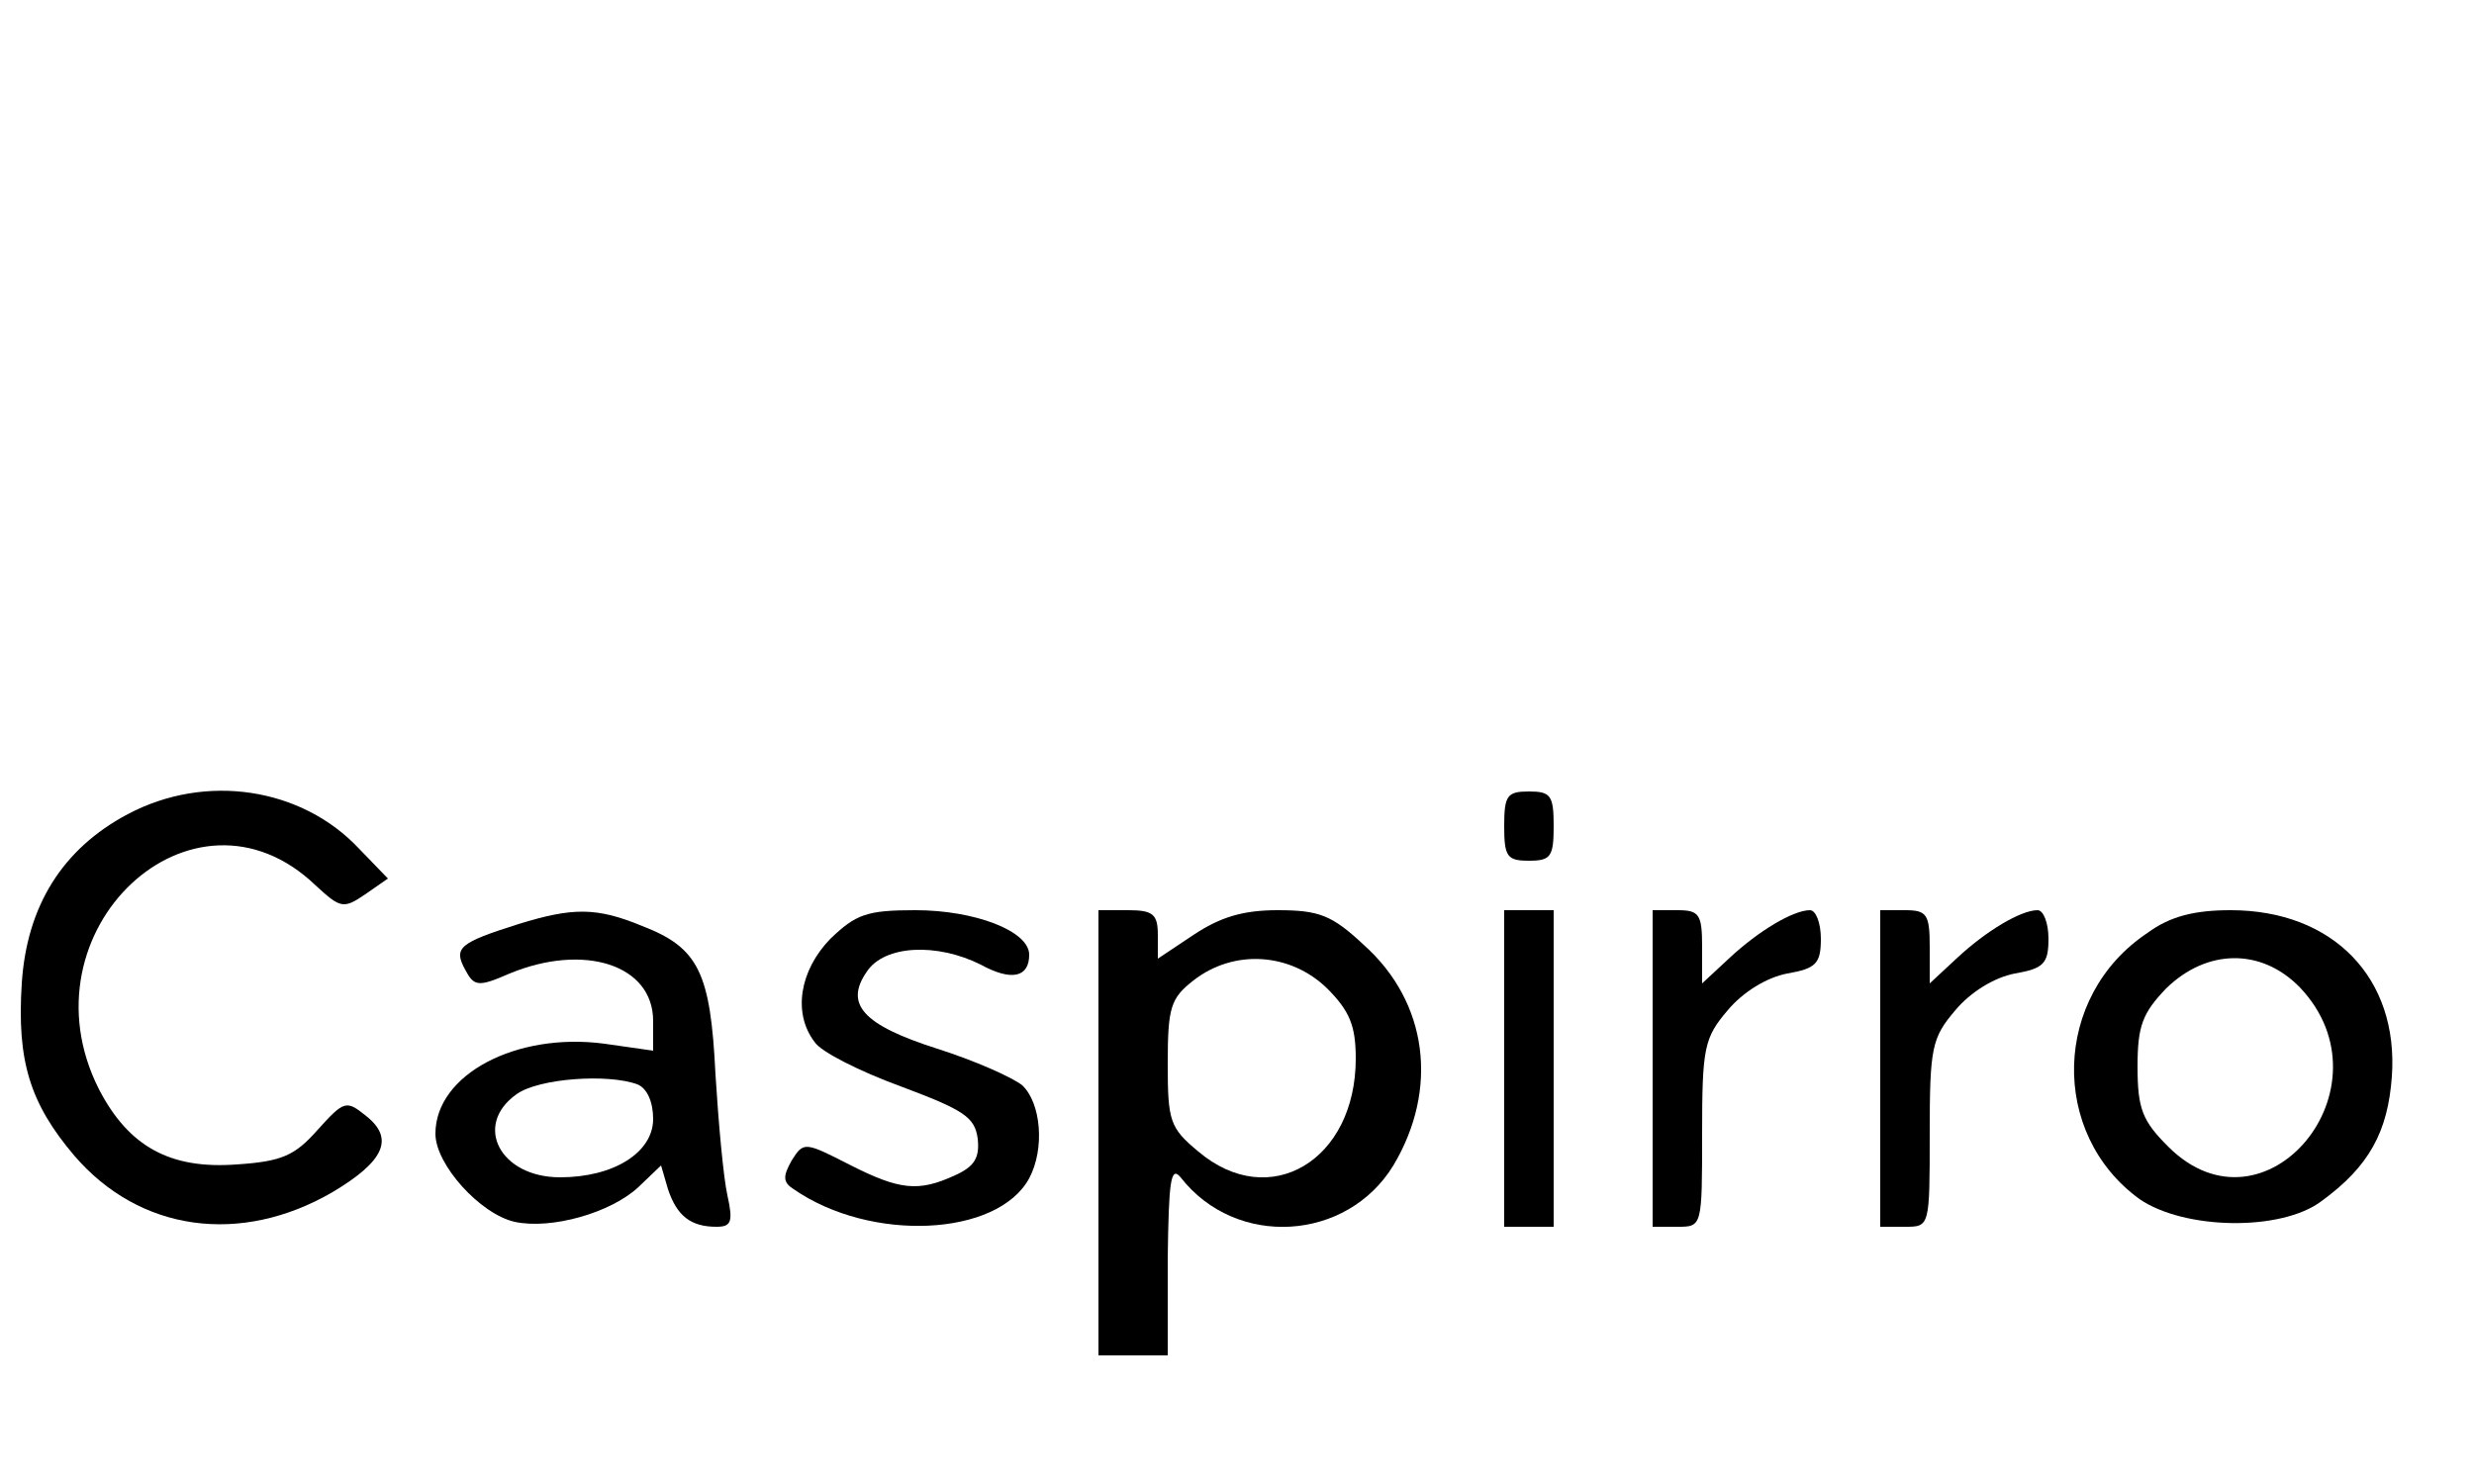 <?xml version="1.0" standalone="no"?>
<!DOCTYPE svg PUBLIC "-//W3C//DTD SVG 20010904//EN"
 "http://www.w3.org/TR/2001/REC-SVG-20010904/DTD/svg10.dtd">
<svg version="1.0" xmlns="http://www.w3.org/2000/svg"
 width="250pt" height="150pt" viewBox="0 0 250 150"
 preserveAspectRatio="xMidYMid meet">

<g transform="translate(0,150) scale(0.1,-0.1)"
fill="#000000" stroke="none">
<path d="M129 677 c-66 -35 -102 -93 -107 -171 -5 -78 8 -121 53 -174 66 -77
168 -91 261 -37 52 31 63 54 34 77 -20 16 -22 16 -49 -14 -23 -26 -36 -32 -82
-35 -67 -5 -109 18 -139 76 -81 160 95 325 219 206 25 -23 28 -24 50 -9 l23
16 -29 30 c-58 62 -155 77 -234 35z"/>
<path d="M1520 665 c0 -31 3 -35 25 -35 22 0 25 4 25 35 0 31 -3 35 -25 35
-22 0 -25 -4 -25 -35z"/>
<path d="M524 566 c-60 -19 -66 -24 -54 -46 9 -17 13 -18 45 -4 75 31 145 9
145 -48 l0 -30 -49 7 c-89 12 -171 -31 -171 -91 0 -31 45 -81 80 -89 37 -8 97
9 125 35 l23 22 7 -24 c9 -27 23 -38 49 -38 15 0 17 5 11 32 -4 18 -9 73 -12
122 -5 103 -17 128 -74 150 -46 19 -70 19 -125 2z m120 -162 c10 -4 16 -18 16
-35 0 -34 -40 -59 -94 -59 -61 0 -88 53 -44 84 22 16 92 21 122 10z"/>
<path d="M839 551 c-31 -32 -38 -75 -16 -104 6 -10 46 -30 87 -45 64 -24 75
-31 78 -53 2 -19 -3 -28 -23 -37 -37 -17 -56 -15 -107 11 -45 23 -46 23 -58 4
-9 -16 -9 -22 2 -29 78 -54 206 -48 238 11 16 30 12 76 -7 94 -10 8 -48 25
-86 37 -75 24 -94 45 -71 78 18 27 71 29 115 7 31 -17 49 -13 49 10 0 24 -55
45 -115 45 -49 0 -60 -4 -86 -29z"/>
<path d="M1110 355 l0 -225 35 0 35 0 0 98 c1 78 3 94 13 82 56 -72 168 -65
215 12 46 77 35 165 -30 223 -32 30 -45 35 -87 35 -35 0 -58 -7 -85 -25 l-36
-24 0 24 c0 21 -5 25 -30 25 l-30 0 0 -225z m231 146 c23 -23 29 -38 29 -71 0
-103 -87 -155 -159 -94 -29 24 -31 31 -31 89 0 57 3 66 26 84 41 32 98 28 135
-8z"/>
<path d="M1520 420 l0 -160 25 0 25 0 0 160 0 160 -25 0 -25 0 0 -160z"/>
<path d="M1670 420 l0 -160 25 0 c25 0 25 0 25 94 0 87 2 97 26 125 15 18 39
33 60 37 29 5 34 10 34 35 0 16 -5 29 -11 29 -17 0 -52 -21 -81 -48 l-28 -26
0 37 c0 33 -3 37 -25 37 l-25 0 0 -160z"/>
<path d="M1900 420 l0 -160 25 0 c25 0 25 0 25 94 0 87 2 97 26 125 15 18 39
33 60 37 29 5 34 10 34 35 0 16 -5 29 -11 29 -17 0 -52 -21 -81 -48 l-28 -26
0 37 c0 33 -3 37 -25 37 l-25 0 0 -160z"/>
<path d="M2170 557 c-96 -64 -99 -203 -8 -269 45 -31 143 -33 184 -2 48 35 67
70 71 126 7 99 -59 168 -163 168 -36 0 -61 -6 -84 -23z m154 -55 c96 -101 -35
-259 -133 -161 -26 26 -31 38 -31 81 0 41 5 54 29 79 41 40 96 41 135 1z"/>
</g>
</svg>
